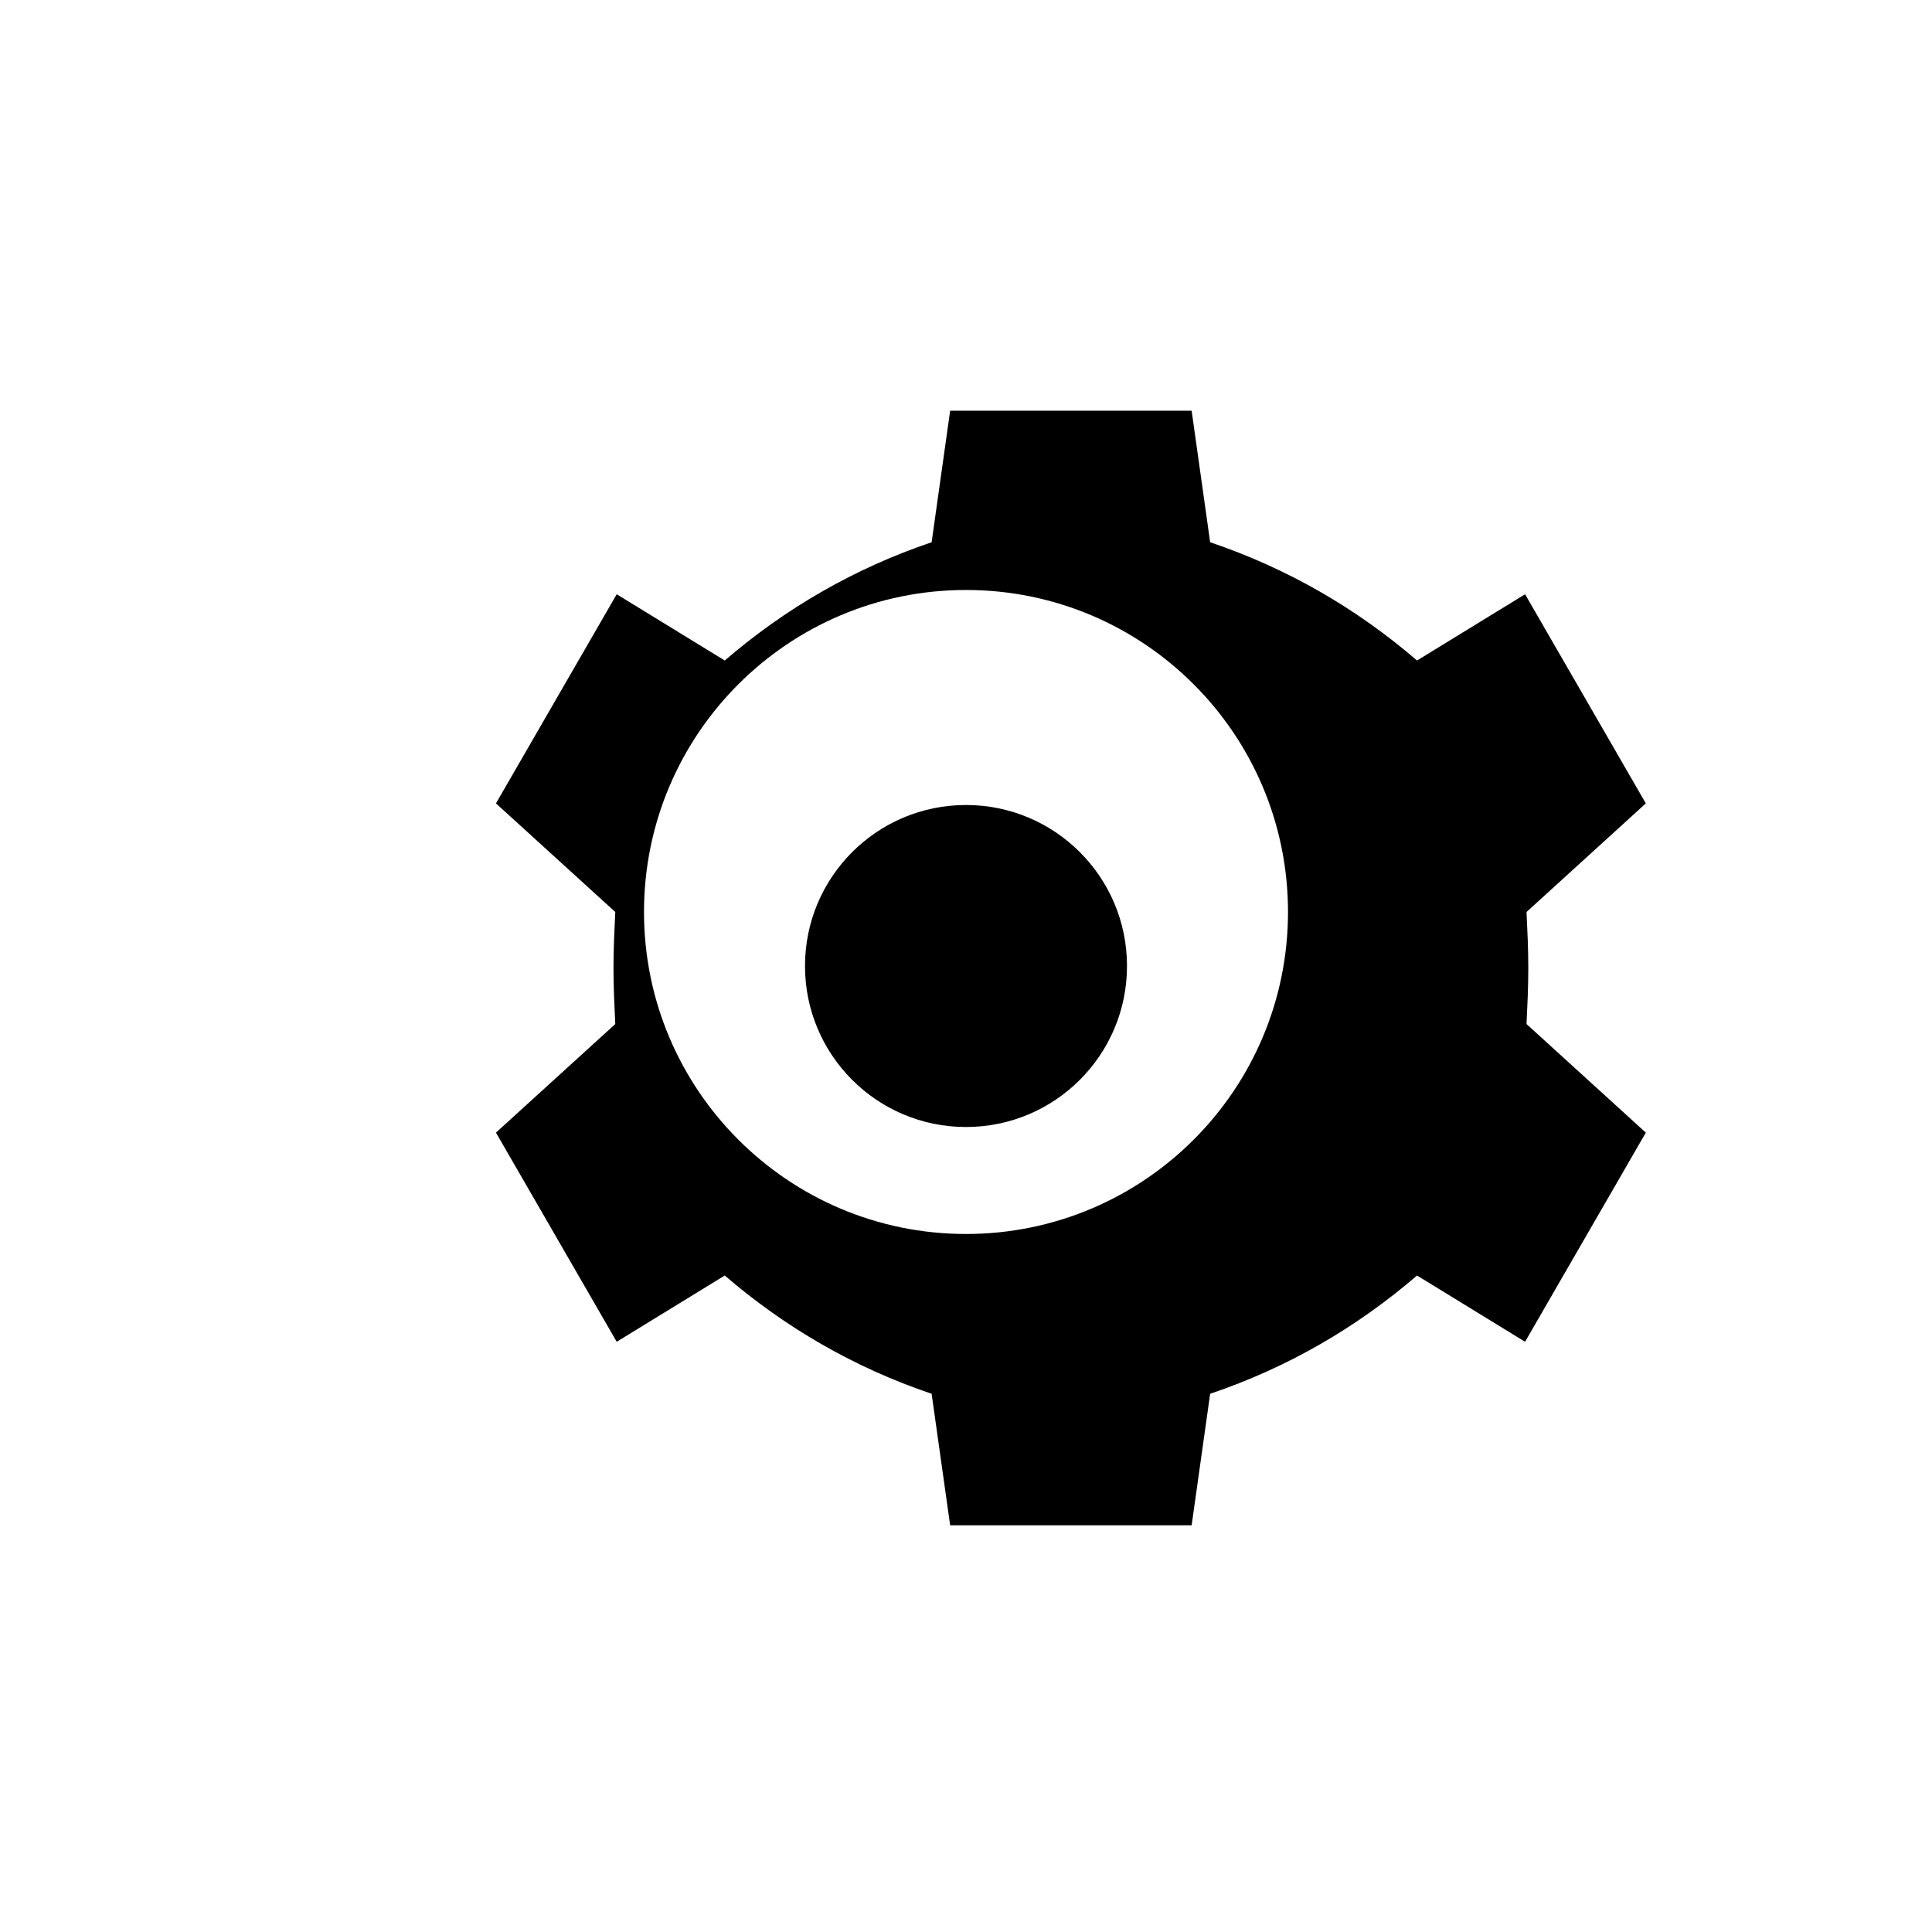 <svg xmlns="http://www.w3.org/2000/svg" class="icon icon-gear-06" viewBox="0 0 24 24">
  <path d="M12 14c1.105 0 2-.895 2-2s-.895-2-2-2-2 .895-2 2 .895 2 2 2zm6.963-2.671l1.482-1.349-1.5-2.598-1.342.823c-.752-.647-1.61-1.145-2.57-1.469l-.23-1.634h-3l-.23 1.634c-.96.324-1.818.822-2.57 1.469l-1.342-.823-1.5 2.598 1.482 1.349c-.011.229-.022.458-.022.696s.011.467.022.696l-1.482 1.349 1.5 2.598 1.342-.823c.752.647 1.61 1.145 2.57 1.469l.23 1.634h3l.23-1.634c.96-.324 1.818-.822 2.57-1.469l1.342.823 1.5-2.598-1.482-1.349c.011-.229.022-.458.022-.696s-.011-.467-.022-.696zm-6.963 4c-2.209 0-4-1.791-4-4s1.791-4 4-4 4 1.791 4 4-1.791 4-4 4z"/>
</svg>
